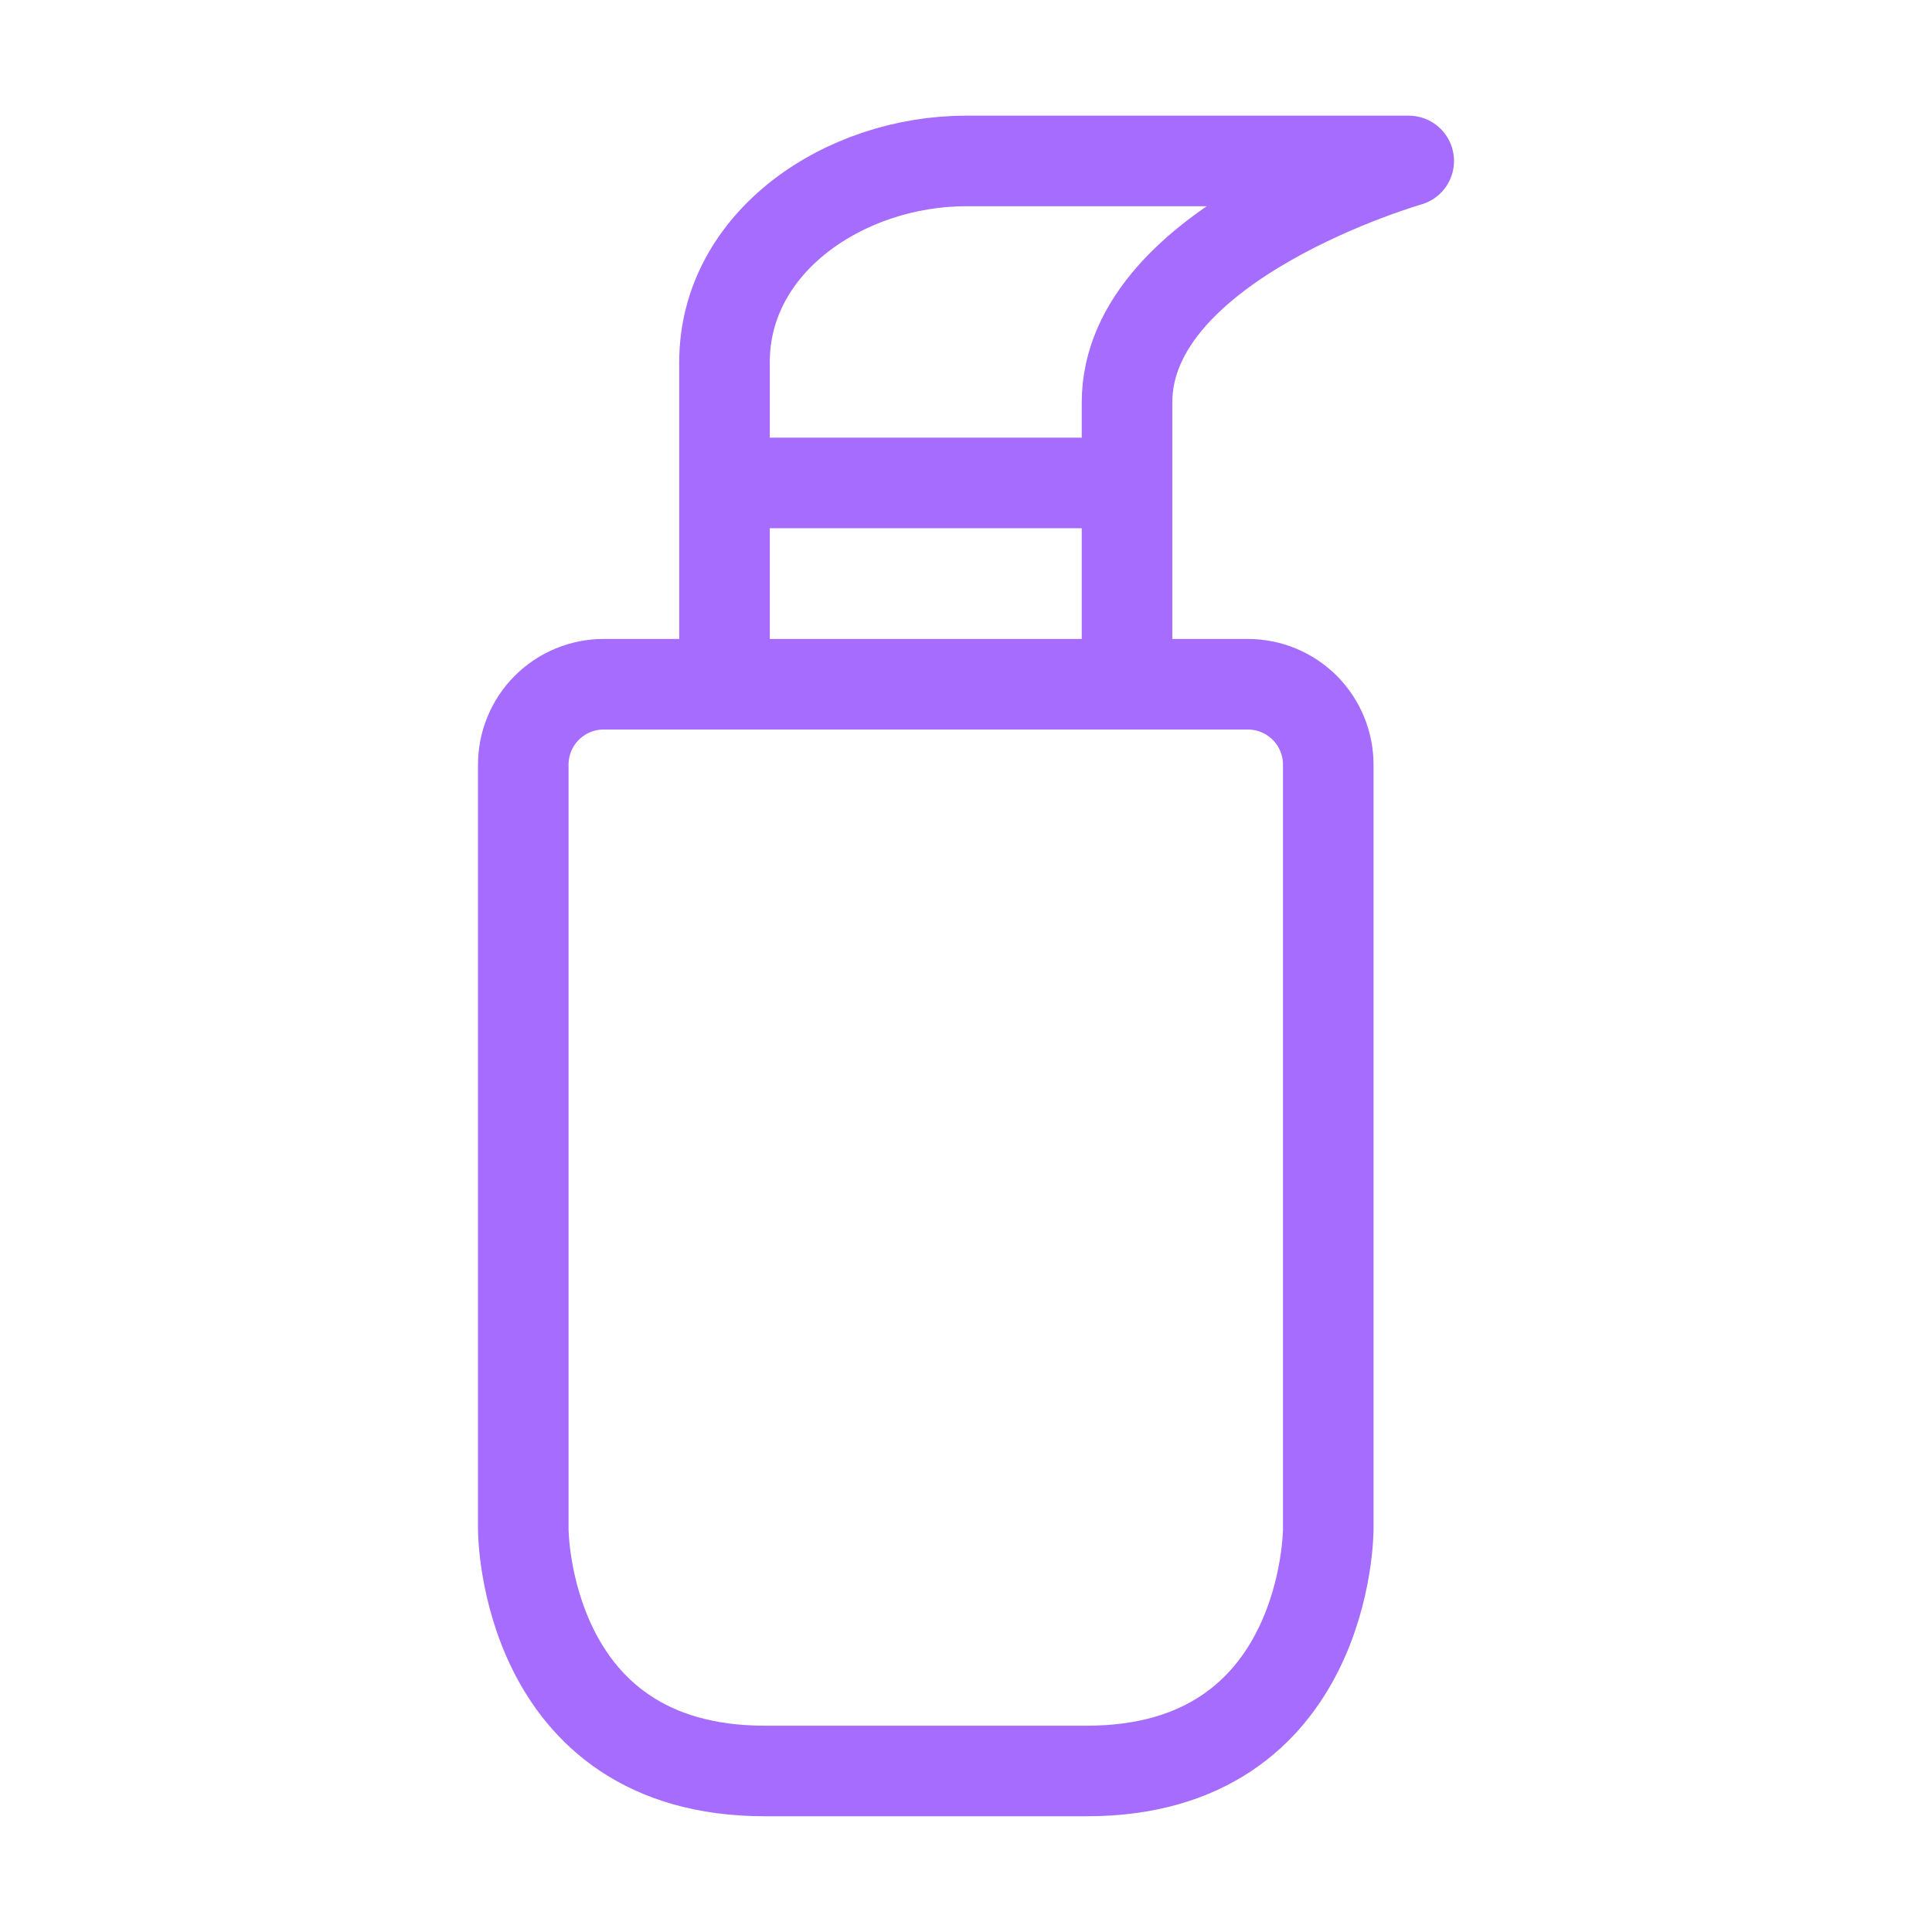 <svg width="32" height="32" viewBox="0 0 32 32" fill="none" xmlns="http://www.w3.org/2000/svg">
<path d="M12 7.999H18.667M12 7.999V11.333H18.667V7.999M12 7.999V5.999C12 3.999 14 2.666 16 2.666H23.333C23.333 2.666 18.667 3.999 18.667 6.666V7.999M8.667 12.666C8.667 12.312 8.807 11.973 9.057 11.723C9.307 11.473 9.646 11.333 10 11.333H20.667C21.02 11.333 21.36 11.473 21.61 11.723C21.86 11.973 22 12.312 22 12.666V25.333C22 25.333 22 29.333 18 29.333H12.667C8.667 29.333 8.667 25.333 8.667 25.333V12.666Z" stroke="#A66CFE" stroke-width="1.5" stroke-linecap="round" stroke-linejoin="round"/>
</svg>
